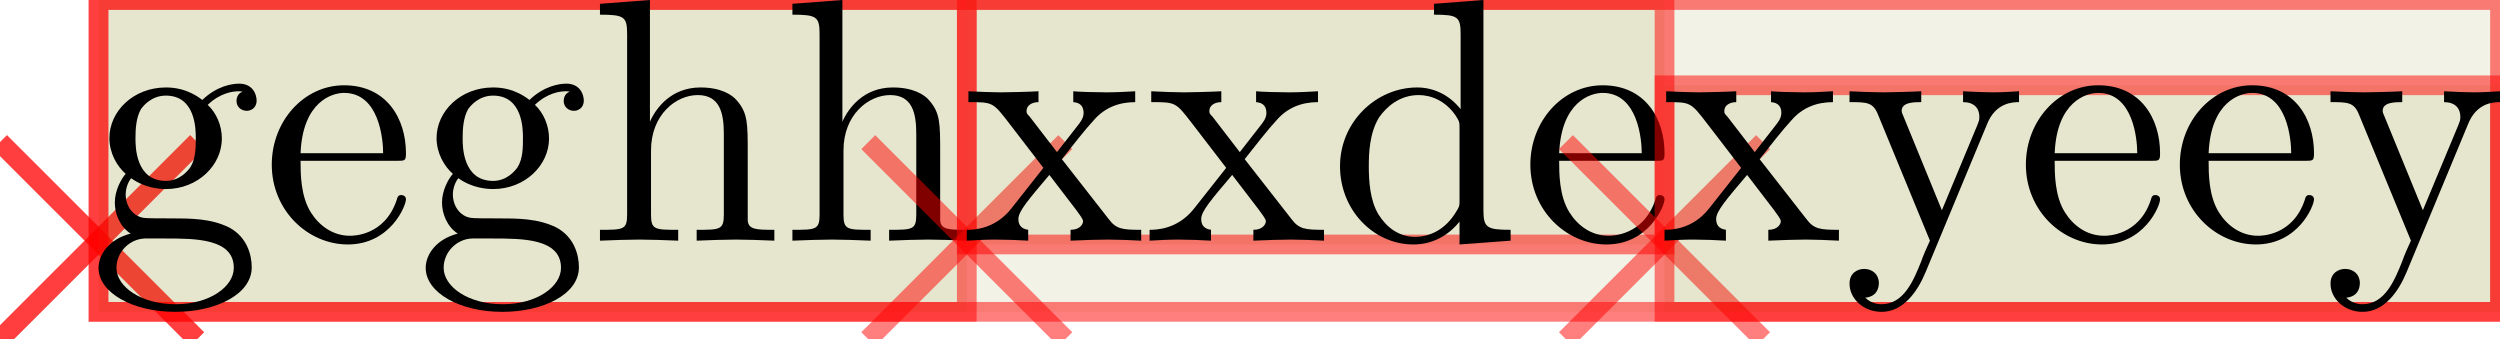 <?xml version="1.0" encoding="UTF-8"?>
<svg xmlns="http://www.w3.org/2000/svg" xmlns:xlink="http://www.w3.org/1999/xlink" width="143.808pt" height="19.513pt" viewBox="0 0 143.808 19.513" version="1.1">
<g id="surface13">
<path style="fill:none;stroke-width:0.567;stroke-linecap:butt;stroke-linejoin:miter;stroke:rgb(100%,0%,0%);stroke-opacity:0.5;stroke-miterlimit:10;" d="M -2.835 2.834 L 2.835 -2.834 " transform="matrix(2,0,0,2,5.669,13.844)"/>
<path style="fill:none;stroke-width:0.567;stroke-linecap:butt;stroke-linejoin:miter;stroke:rgb(100%,0%,0%);stroke-opacity:0.5;stroke-miterlimit:10;" d="M 2.835 2.834 L -2.835 -2.834 " transform="matrix(2,0,0,2,5.669,13.844)"/>
<path style="fill-rule:nonzero;fill:rgb(50%,50%,0%);fill-opacity:0.1;stroke-width:0.567;stroke-linecap:butt;stroke-linejoin:miter;stroke:rgb(100%,0%,0%);stroke-opacity:0.5;stroke-miterlimit:10;" d="M -0.001 2.047 L 69.07 2.047 L 69.07 -6.922 L -0.001 -6.922 Z M -0.001 2.047 " transform="matrix(2,0,0,2,5.669,13.844)"/>
<path style="fill:none;stroke-width:0.567;stroke-linecap:butt;stroke-linejoin:miter;stroke:rgb(100%,0%,0%);stroke-opacity:0.5;stroke-miterlimit:10;" d="M -2.835 2.834 L 2.835 -2.834 " transform="matrix(2,0,0,2,5.669,13.844)"/>
<path style="fill:none;stroke-width:0.567;stroke-linecap:butt;stroke-linejoin:miter;stroke:rgb(100%,0%,0%);stroke-opacity:0.5;stroke-miterlimit:10;" d="M 2.835 2.834 L -2.835 -2.834 " transform="matrix(2,0,0,2,5.669,13.844)"/>
<path style="fill-rule:nonzero;fill:rgb(50%,50%,0%);fill-opacity:0.1;stroke-width:0.567;stroke-linecap:butt;stroke-linejoin:miter;stroke:rgb(100%,0%,0%);stroke-opacity:0.5;stroke-miterlimit:10;" d="M -0.001 2.047 L 24.972 2.047 L 24.972 -6.922 L -0.001 -6.922 Z M -0.001 2.047 " transform="matrix(2,0,0,2,5.669,13.844)"/>
<path style=" stroke:none;fill-rule:nonzero;fill:rgb(0%,0%,0%);fill-opacity:1;" d="M 9.543 10.406 C 7.793 10.406 7.793 8.406 7.793 7.969 C 7.793 7.438 7.824 6.781 8.105 6.281 C 8.262 6.062 8.73 5.5 9.543 5.5 C 11.262 5.5 11.262 7.469 11.262 7.938 C 11.262 8.469 11.262 9.125 10.949 9.625 C 10.793 9.844 10.324 10.406 9.543 10.406 Z M 7.23 11.188 C 7.23 11.125 7.23 10.656 7.543 10.25 C 8.324 10.812 9.168 10.875 9.543 10.875 C 11.387 10.875 12.762 9.5 12.762 7.969 C 12.762 7.219 12.449 6.5 11.949 6.031 C 12.668 5.344 13.387 5.25 13.73 5.25 C 13.793 5.25 13.887 5.25 13.949 5.281 C 13.73 5.344 13.605 5.562 13.605 5.812 C 13.605 6.156 13.887 6.375 14.199 6.375 C 14.387 6.375 14.762 6.25 14.762 5.781 C 14.762 5.438 14.543 4.812 13.762 4.812 C 13.355 4.812 12.48 4.938 11.637 5.75 C 10.793 5.094 9.98 5.031 9.543 5.031 C 7.668 5.031 6.293 6.406 6.293 7.938 C 6.293 8.812 6.73 9.562 7.23 10 C 6.98 10.281 6.605 10.938 6.605 11.656 C 6.605 12.281 6.887 13.031 7.512 13.438 C 6.293 13.75 5.668 14.625 5.668 15.406 C 5.668 16.844 7.637 17.938 10.074 17.938 C 12.418 17.938 14.48 16.938 14.48 15.375 C 14.48 14.688 14.23 13.656 13.199 13.094 C 12.137 12.562 10.98 12.562 9.762 12.562 C 9.262 12.562 8.418 12.562 8.262 12.531 C 7.637 12.438 7.23 11.844 7.23 11.188 Z M 10.105 17.5 C 8.074 17.5 6.699 16.469 6.699 15.406 C 6.699 14.5 7.449 13.75 8.324 13.719 L 9.512 13.719 C 11.23 13.719 13.449 13.719 13.449 15.406 C 13.449 16.5 12.043 17.5 10.105 17.5 Z M 10.105 17.5 "/>
<path style=" stroke:none;fill-rule:nonzero;fill:rgb(0%,0%,0%);fill-opacity:1;" d="M 17.289 8.812 C 17.414 5.844 19.102 5.344 19.789 5.344 C 21.82 5.344 22.039 8.031 22.039 8.812 Z M 17.289 9.25 L 22.852 9.25 C 23.289 9.25 23.352 9.25 23.352 8.812 C 23.352 6.844 22.258 4.906 19.789 4.906 C 17.477 4.906 15.633 6.969 15.633 9.469 C 15.633 12.125 17.727 14.062 20.008 14.062 C 22.445 14.062 23.352 11.844 23.352 11.469 C 23.352 11.281 23.195 11.219 23.07 11.219 C 22.914 11.219 22.852 11.344 22.82 11.5 C 22.133 13.562 20.32 13.562 20.133 13.562 C 19.133 13.562 18.352 12.969 17.883 12.219 C 17.289 11.281 17.289 9.969 17.289 9.25 Z M 17.289 9.25 "/>
<path style=" stroke:none;fill-rule:nonzero;fill:rgb(0%,0%,0%);fill-opacity:1;" d="M 28.363 10.406 C 26.613 10.406 26.613 8.406 26.613 7.969 C 26.613 7.438 26.645 6.781 26.926 6.281 C 27.082 6.062 27.551 5.5 28.363 5.5 C 30.082 5.5 30.082 7.469 30.082 7.938 C 30.082 8.469 30.082 9.125 29.77 9.625 C 29.613 9.844 29.145 10.406 28.363 10.406 Z M 26.051 11.188 C 26.051 11.125 26.051 10.656 26.363 10.25 C 27.145 10.812 27.988 10.875 28.363 10.875 C 30.207 10.875 31.582 9.5 31.582 7.969 C 31.582 7.219 31.27 6.5 30.77 6.031 C 31.488 5.344 32.207 5.25 32.551 5.25 C 32.613 5.25 32.707 5.25 32.77 5.281 C 32.551 5.344 32.426 5.562 32.426 5.812 C 32.426 6.156 32.707 6.375 33.02 6.375 C 33.207 6.375 33.582 6.25 33.582 5.781 C 33.582 5.438 33.363 4.812 32.582 4.812 C 32.176 4.812 31.301 4.938 30.457 5.75 C 29.613 5.094 28.801 5.031 28.363 5.031 C 26.488 5.031 25.113 6.406 25.113 7.938 C 25.113 8.812 25.551 9.562 26.051 10 C 25.801 10.281 25.426 10.938 25.426 11.656 C 25.426 12.281 25.707 13.031 26.332 13.438 C 25.113 13.75 24.488 14.625 24.488 15.406 C 24.488 16.844 26.457 17.938 28.895 17.938 C 31.238 17.938 33.301 16.938 33.301 15.375 C 33.301 14.688 33.051 13.656 32.02 13.094 C 30.957 12.562 29.801 12.562 28.582 12.562 C 28.082 12.562 27.238 12.562 27.082 12.531 C 26.457 12.438 26.051 11.844 26.051 11.188 Z M 28.926 17.5 C 26.895 17.5 25.52 16.469 25.52 15.406 C 25.52 14.5 26.27 13.75 27.145 13.719 L 28.332 13.719 C 30.051 13.719 32.27 13.719 32.27 15.406 C 32.27 16.5 30.863 17.5 28.926 17.5 Z M 28.926 17.5 "/>
<path style=" stroke:none;fill-rule:nonzero;fill:rgb(0%,0%,0%);fill-opacity:1;" d="M 36.074 12.344 C 36.074 13.219 35.855 13.219 34.512 13.219 L 34.512 13.844 C 35.23 13.812 36.23 13.781 36.793 13.781 C 37.293 13.781 38.324 13.812 39.012 13.844 L 39.012 13.219 C 37.668 13.219 37.449 13.219 37.449 12.344 L 37.449 8.656 C 37.449 6.594 38.887 5.469 40.137 5.469 C 41.418 5.469 41.637 6.531 41.637 7.688 L 41.637 12.344 C 41.637 13.219 41.418 13.219 40.074 13.219 L 40.074 13.844 C 40.762 13.812 41.793 13.781 42.324 13.781 C 42.824 13.781 43.887 13.812 44.543 13.844 L 44.543 13.219 C 43.512 13.219 43.012 13.219 43.012 12.625 L 43.012 8.812 C 43.012 7.094 43.012 6.5 42.387 5.781 C 42.105 5.438 41.449 5.031 40.293 5.031 C 38.605 5.031 37.73 6.219 37.387 7 L 37.387 0 L 34.512 0.219 L 34.512 0.844 C 35.918 0.844 36.074 0.969 36.074 1.969 Z M 36.074 12.344 "/>
<path style=" stroke:none;fill-rule:nonzero;fill:rgb(0%,0%,0%);fill-opacity:1;" d="M 47.145 12.344 C 47.145 13.219 46.926 13.219 45.582 13.219 L 45.582 13.844 C 46.301 13.812 47.301 13.781 47.863 13.781 C 48.363 13.781 49.395 13.812 50.082 13.844 L 50.082 13.219 C 48.738 13.219 48.52 13.219 48.52 12.344 L 48.52 8.656 C 48.52 6.594 49.957 5.469 51.207 5.469 C 52.488 5.469 52.707 6.531 52.707 7.688 L 52.707 12.344 C 52.707 13.219 52.488 13.219 51.145 13.219 L 51.145 13.844 C 51.832 13.812 52.863 13.781 53.395 13.781 C 53.895 13.781 54.957 13.812 55.613 13.844 L 55.613 13.219 C 54.582 13.219 54.082 13.219 54.082 12.625 L 54.082 8.812 C 54.082 7.094 54.082 6.5 53.457 5.781 C 53.176 5.438 52.52 5.031 51.363 5.031 C 49.676 5.031 48.801 6.219 48.457 7 L 48.457 0 L 45.582 0.219 L 45.582 0.844 C 46.988 0.844 47.145 0.969 47.145 1.969 Z M 47.145 12.344 "/>
<path style="fill:none;stroke-width:0.567;stroke-linecap:butt;stroke-linejoin:miter;stroke:rgb(100%,0%,0%);stroke-opacity:0.5;stroke-miterlimit:10;" d="M 22.138 2.834 L 27.806 -2.834 " transform="matrix(2,0,0,2,5.669,13.844)"/>
<path style="fill:none;stroke-width:0.567;stroke-linecap:butt;stroke-linejoin:miter;stroke:rgb(100%,0%,0%);stroke-opacity:0.5;stroke-miterlimit:10;" d="M 27.806 2.834 L 22.138 -2.834 " transform="matrix(2,0,0,2,5.669,13.844)"/>
<path style="fill-rule:nonzero;fill:rgb(50%,50%,0%);fill-opacity:0.1;stroke-width:0.567;stroke-linecap:butt;stroke-linejoin:miter;stroke:rgb(100%,0%,0%);stroke-opacity:0.5;stroke-miterlimit:10;" d="M 24.972 0.109 L 45.04 0.109 L 45.04 -6.922 L 24.972 -6.922 Z M 24.972 0.109 " transform="matrix(2,0,0,2,5.669,13.844)"/>
<path style=" stroke:none;fill-rule:nonzero;fill:rgb(0%,0%,0%);fill-opacity:1;" d="M 61.082 9.156 C 61.676 8.406 62.426 7.438 62.926 6.906 C 63.551 6.188 64.363 5.875 65.301 5.875 L 65.301 5.25 C 64.77 5.281 64.176 5.312 63.645 5.312 C 63.051 5.312 61.988 5.281 61.738 5.25 L 61.738 5.875 C 62.176 5.906 62.332 6.156 62.332 6.5 C 62.332 6.812 62.113 7.062 62.02 7.188 L 60.801 8.75 L 59.238 6.719 C 59.051 6.531 59.051 6.5 59.051 6.375 C 59.051 6.062 59.363 5.875 59.738 5.875 L 59.738 5.25 C 59.238 5.281 57.926 5.312 57.582 5.312 C 57.176 5.312 56.238 5.281 55.707 5.25 L 55.707 5.875 C 57.113 5.875 57.113 5.875 58.051 7.094 L 60.02 9.656 L 58.145 12.031 C 57.207 13.188 56.02 13.219 55.613 13.219 L 55.613 13.844 C 56.113 13.812 56.738 13.781 57.27 13.781 C 57.832 13.781 58.676 13.812 59.145 13.844 L 59.145 13.219 C 58.707 13.156 58.582 12.906 58.582 12.594 C 58.582 12.156 59.145 11.5 60.363 10.062 L 61.895 12.062 C 62.051 12.281 62.301 12.594 62.301 12.719 C 62.301 12.906 62.113 13.219 61.582 13.219 L 61.582 13.844 C 62.176 13.812 63.301 13.781 63.738 13.781 C 64.27 13.781 65.051 13.812 65.645 13.844 L 65.645 13.219 C 64.582 13.219 64.207 13.188 63.77 12.594 Z M 61.082 9.156 "/>
<path style=" stroke:none;fill-rule:nonzero;fill:rgb(0%,0%,0%);fill-opacity:1;" d="M 71.598 9.156 C 72.191 8.406 72.941 7.438 73.441 6.906 C 74.066 6.188 74.879 5.875 75.816 5.875 L 75.816 5.25 C 75.285 5.281 74.691 5.312 74.16 5.312 C 73.566 5.312 72.504 5.281 72.254 5.25 L 72.254 5.875 C 72.691 5.906 72.848 6.156 72.848 6.5 C 72.848 6.812 72.629 7.062 72.535 7.188 L 71.316 8.75 L 69.754 6.719 C 69.566 6.531 69.566 6.5 69.566 6.375 C 69.566 6.062 69.879 5.875 70.254 5.875 L 70.254 5.25 C 69.754 5.281 68.441 5.312 68.098 5.312 C 67.691 5.312 66.754 5.281 66.223 5.25 L 66.223 5.875 C 67.629 5.875 67.629 5.875 68.566 7.094 L 70.535 9.656 L 68.66 12.031 C 67.723 13.188 66.535 13.219 66.129 13.219 L 66.129 13.844 C 66.629 13.812 67.254 13.781 67.785 13.781 C 68.348 13.781 69.191 13.812 69.66 13.844 L 69.66 13.219 C 69.223 13.156 69.098 12.906 69.098 12.594 C 69.098 12.156 69.66 11.5 70.879 10.062 L 72.41 12.062 C 72.566 12.281 72.816 12.594 72.816 12.719 C 72.816 12.906 72.629 13.219 72.098 13.219 L 72.098 13.844 C 72.691 13.812 73.816 13.781 74.254 13.781 C 74.785 13.781 75.566 13.812 76.16 13.844 L 76.16 13.219 C 75.098 13.219 74.723 13.188 74.285 12.594 Z M 71.598 9.156 "/>
<path style=" stroke:none;fill-rule:nonzero;fill:rgb(0%,0%,0%);fill-opacity:1;" d="M 83.957 12.75 L 83.957 14.062 L 86.895 13.844 L 86.895 13.219 C 85.52 13.219 85.332 13.094 85.332 12.094 L 85.332 0 L 82.488 0.219 L 82.488 0.844 C 83.863 0.844 84.02 0.969 84.02 1.969 L 84.02 6.281 C 83.457 5.562 82.582 5.031 81.52 5.031 C 79.176 5.031 77.082 7 77.082 9.562 C 77.082 12.094 79.02 14.062 81.301 14.062 C 82.582 14.062 83.457 13.375 83.957 12.75 Z M 83.957 7.406 L 83.957 11.5 C 83.957 11.844 83.957 11.875 83.738 12.219 C 83.145 13.188 82.27 13.625 81.395 13.625 C 80.488 13.625 79.77 13.094 79.301 12.344 C 78.801 11.531 78.738 10.406 78.738 9.562 C 78.738 8.844 78.77 7.656 79.332 6.75 C 79.77 6.125 80.52 5.469 81.613 5.469 C 82.301 5.469 83.145 5.781 83.738 6.656 C 83.957 7 83.957 7.031 83.957 7.406 Z M 83.957 7.406 "/>
<path style=" stroke:none;fill-rule:nonzero;fill:rgb(0%,0%,0%);fill-opacity:1;" d="M 89.688 8.812 C 89.812 5.844 91.5 5.344 92.188 5.344 C 94.219 5.344 94.438 8.031 94.438 8.812 Z M 89.688 9.25 L 95.25 9.25 C 95.688 9.25 95.75 9.25 95.75 8.812 C 95.75 6.844 94.656 4.906 92.188 4.906 C 89.875 4.906 88.031 6.969 88.031 9.469 C 88.031 12.125 90.125 14.062 92.406 14.062 C 94.844 14.062 95.75 11.844 95.75 11.469 C 95.75 11.281 95.594 11.219 95.469 11.219 C 95.312 11.219 95.25 11.344 95.219 11.5 C 94.531 13.562 92.719 13.562 92.531 13.562 C 91.531 13.562 90.75 12.969 90.281 12.219 C 89.688 11.281 89.688 9.969 89.688 9.25 Z M 89.688 9.25 "/>
<path style="fill:none;stroke-width:0.567;stroke-linecap:butt;stroke-linejoin:miter;stroke:rgb(100%,0%,0%);stroke-opacity:0.5;stroke-miterlimit:10;" d="M 42.204 2.834 L 47.874 -2.834 " transform="matrix(2,0,0,2,5.669,13.844)"/>
<path style="fill:none;stroke-width:0.567;stroke-linecap:butt;stroke-linejoin:miter;stroke:rgb(100%,0%,0%);stroke-opacity:0.5;stroke-miterlimit:10;" d="M 47.874 2.834 L 42.204 -2.834 " transform="matrix(2,0,0,2,5.669,13.844)"/>
<path style="fill-rule:nonzero;fill:rgb(50%,50%,0%);fill-opacity:0.1;stroke-width:0.567;stroke-linecap:butt;stroke-linejoin:miter;stroke:rgb(100%,0%,0%);stroke-opacity:0.5;stroke-miterlimit:10;" d="M 45.04 2.047 L 69.07 2.047 L 69.07 -4.469 L 45.04 -4.469 Z M 45.04 2.047 " transform="matrix(2,0,0,2,5.669,13.844)"/>
<path style=" stroke:none;fill-rule:nonzero;fill:rgb(0%,0%,0%);fill-opacity:1;" d="M 101.219 9.156 C 101.812 8.406 102.562 7.438 103.062 6.906 C 103.688 6.188 104.5 5.875 105.438 5.875 L 105.438 5.25 C 104.906 5.281 104.312 5.312 103.781 5.312 C 103.188 5.312 102.125 5.281 101.875 5.25 L 101.875 5.875 C 102.312 5.906 102.469 6.156 102.469 6.5 C 102.469 6.812 102.25 7.062 102.156 7.188 L 100.938 8.75 L 99.375 6.719 C 99.188 6.531 99.188 6.5 99.188 6.375 C 99.188 6.062 99.5 5.875 99.875 5.875 L 99.875 5.25 C 99.375 5.281 98.062 5.312 97.719 5.312 C 97.312 5.312 96.375 5.281 95.844 5.25 L 95.844 5.875 C 97.25 5.875 97.25 5.875 98.188 7.094 L 100.156 9.656 L 98.281 12.031 C 97.344 13.188 96.156 13.219 95.75 13.219 L 95.75 13.844 C 96.25 13.812 96.875 13.781 97.406 13.781 C 97.969 13.781 98.812 13.812 99.281 13.844 L 99.281 13.219 C 98.844 13.156 98.719 12.906 98.719 12.594 C 98.719 12.156 99.281 11.5 100.5 10.062 L 102.031 12.062 C 102.188 12.281 102.438 12.594 102.438 12.719 C 102.438 12.906 102.25 13.219 101.719 13.219 L 101.719 13.844 C 102.312 13.812 103.438 13.781 103.875 13.781 C 104.406 13.781 105.188 13.812 105.781 13.844 L 105.781 13.219 C 104.719 13.219 104.344 13.188 103.906 12.594 Z M 101.219 9.156 "/>
<path style=" stroke:none;fill-rule:nonzero;fill:rgb(0%,0%,0%);fill-opacity:1;" d="M 114.297 7.156 C 114.797 5.875 115.828 5.875 116.141 5.875 L 116.141 5.25 C 115.672 5.281 115.109 5.312 114.641 5.312 C 114.297 5.312 113.359 5.281 112.922 5.25 L 112.922 5.875 C 113.547 5.875 113.859 6.219 113.859 6.719 C 113.859 6.938 113.828 6.969 113.734 7.219 L 111.703 12.094 L 109.516 6.75 C 109.422 6.531 109.391 6.469 109.391 6.375 C 109.391 5.875 110.109 5.875 110.516 5.875 L 110.516 5.25 C 109.984 5.281 108.672 5.312 108.328 5.312 C 107.797 5.312 106.984 5.281 106.391 5.25 L 106.391 5.875 C 107.359 5.875 107.734 5.875 108.016 6.562 L 111.016 13.844 C 110.891 14.094 110.609 14.75 110.516 15.031 C 110.078 16.125 109.516 17.5 108.234 17.5 C 108.141 17.5 107.672 17.5 107.297 17.125 C 107.922 17.062 108.078 16.625 108.078 16.281 C 108.078 15.781 107.703 15.469 107.234 15.469 C 106.828 15.469 106.391 15.719 106.391 16.312 C 106.391 17.219 107.234 17.938 108.234 17.938 C 109.484 17.938 110.297 16.781 110.766 15.656 Z M 114.297 7.156 "/>
<path style=" stroke:none;fill-rule:nonzero;fill:rgb(0%,0%,0%);fill-opacity:1;" d="M 118.191 8.812 C 118.316 5.844 120.004 5.344 120.691 5.344 C 122.723 5.344 122.941 8.031 122.941 8.812 Z M 118.191 9.25 L 123.754 9.25 C 124.191 9.25 124.254 9.25 124.254 8.812 C 124.254 6.844 123.16 4.906 120.691 4.906 C 118.379 4.906 116.535 6.969 116.535 9.469 C 116.535 12.125 118.629 14.062 120.91 14.062 C 123.348 14.062 124.254 11.844 124.254 11.469 C 124.254 11.281 124.098 11.219 123.973 11.219 C 123.816 11.219 123.754 11.344 123.723 11.5 C 123.035 13.562 121.223 13.562 121.035 13.562 C 120.035 13.562 119.254 12.969 118.785 12.219 C 118.191 11.281 118.191 9.969 118.191 9.25 Z M 118.191 9.25 "/>
<path style=" stroke:none;fill-rule:nonzero;fill:rgb(0%,0%,0%);fill-opacity:1;" d="M 127.047 8.812 C 127.172 5.844 128.859 5.344 129.547 5.344 C 131.578 5.344 131.797 8.031 131.797 8.812 Z M 127.047 9.25 L 132.609 9.25 C 133.047 9.25 133.109 9.25 133.109 8.812 C 133.109 6.844 132.016 4.906 129.547 4.906 C 127.234 4.906 125.391 6.969 125.391 9.469 C 125.391 12.125 127.484 14.062 129.766 14.062 C 132.203 14.062 133.109 11.844 133.109 11.469 C 133.109 11.281 132.953 11.219 132.828 11.219 C 132.672 11.219 132.609 11.344 132.578 11.5 C 131.891 13.562 130.078 13.562 129.891 13.562 C 128.891 13.562 128.109 12.969 127.641 12.219 C 127.047 11.281 127.047 9.969 127.047 9.25 Z M 127.047 9.25 "/>
<path style=" stroke:none;fill-rule:nonzero;fill:rgb(0%,0%,0%);fill-opacity:1;" d="M 141.965 7.156 C 142.465 5.875 143.496 5.875 143.809 5.875 L 143.809 5.25 C 143.34 5.281 142.777 5.312 142.309 5.312 C 141.965 5.312 141.027 5.281 140.59 5.25 L 140.59 5.875 C 141.215 5.875 141.527 6.219 141.527 6.719 C 141.527 6.938 141.496 6.969 141.402 7.219 L 139.371 12.094 L 137.184 6.75 C 137.09 6.531 137.059 6.469 137.059 6.375 C 137.059 5.875 137.777 5.875 138.184 5.875 L 138.184 5.25 C 137.652 5.281 136.34 5.312 135.996 5.312 C 135.465 5.312 134.652 5.281 134.059 5.25 L 134.059 5.875 C 135.027 5.875 135.402 5.875 135.684 6.562 L 138.684 13.844 C 138.559 14.094 138.277 14.75 138.184 15.031 C 137.746 16.125 137.184 17.5 135.902 17.5 C 135.809 17.5 135.34 17.5 134.965 17.125 C 135.59 17.062 135.746 16.625 135.746 16.281 C 135.746 15.781 135.371 15.469 134.902 15.469 C 134.496 15.469 134.059 15.719 134.059 16.312 C 134.059 17.219 134.902 17.938 135.902 17.938 C 137.152 17.938 137.965 16.781 138.434 15.656 Z M 141.965 7.156 "/>
</g>
</svg>
